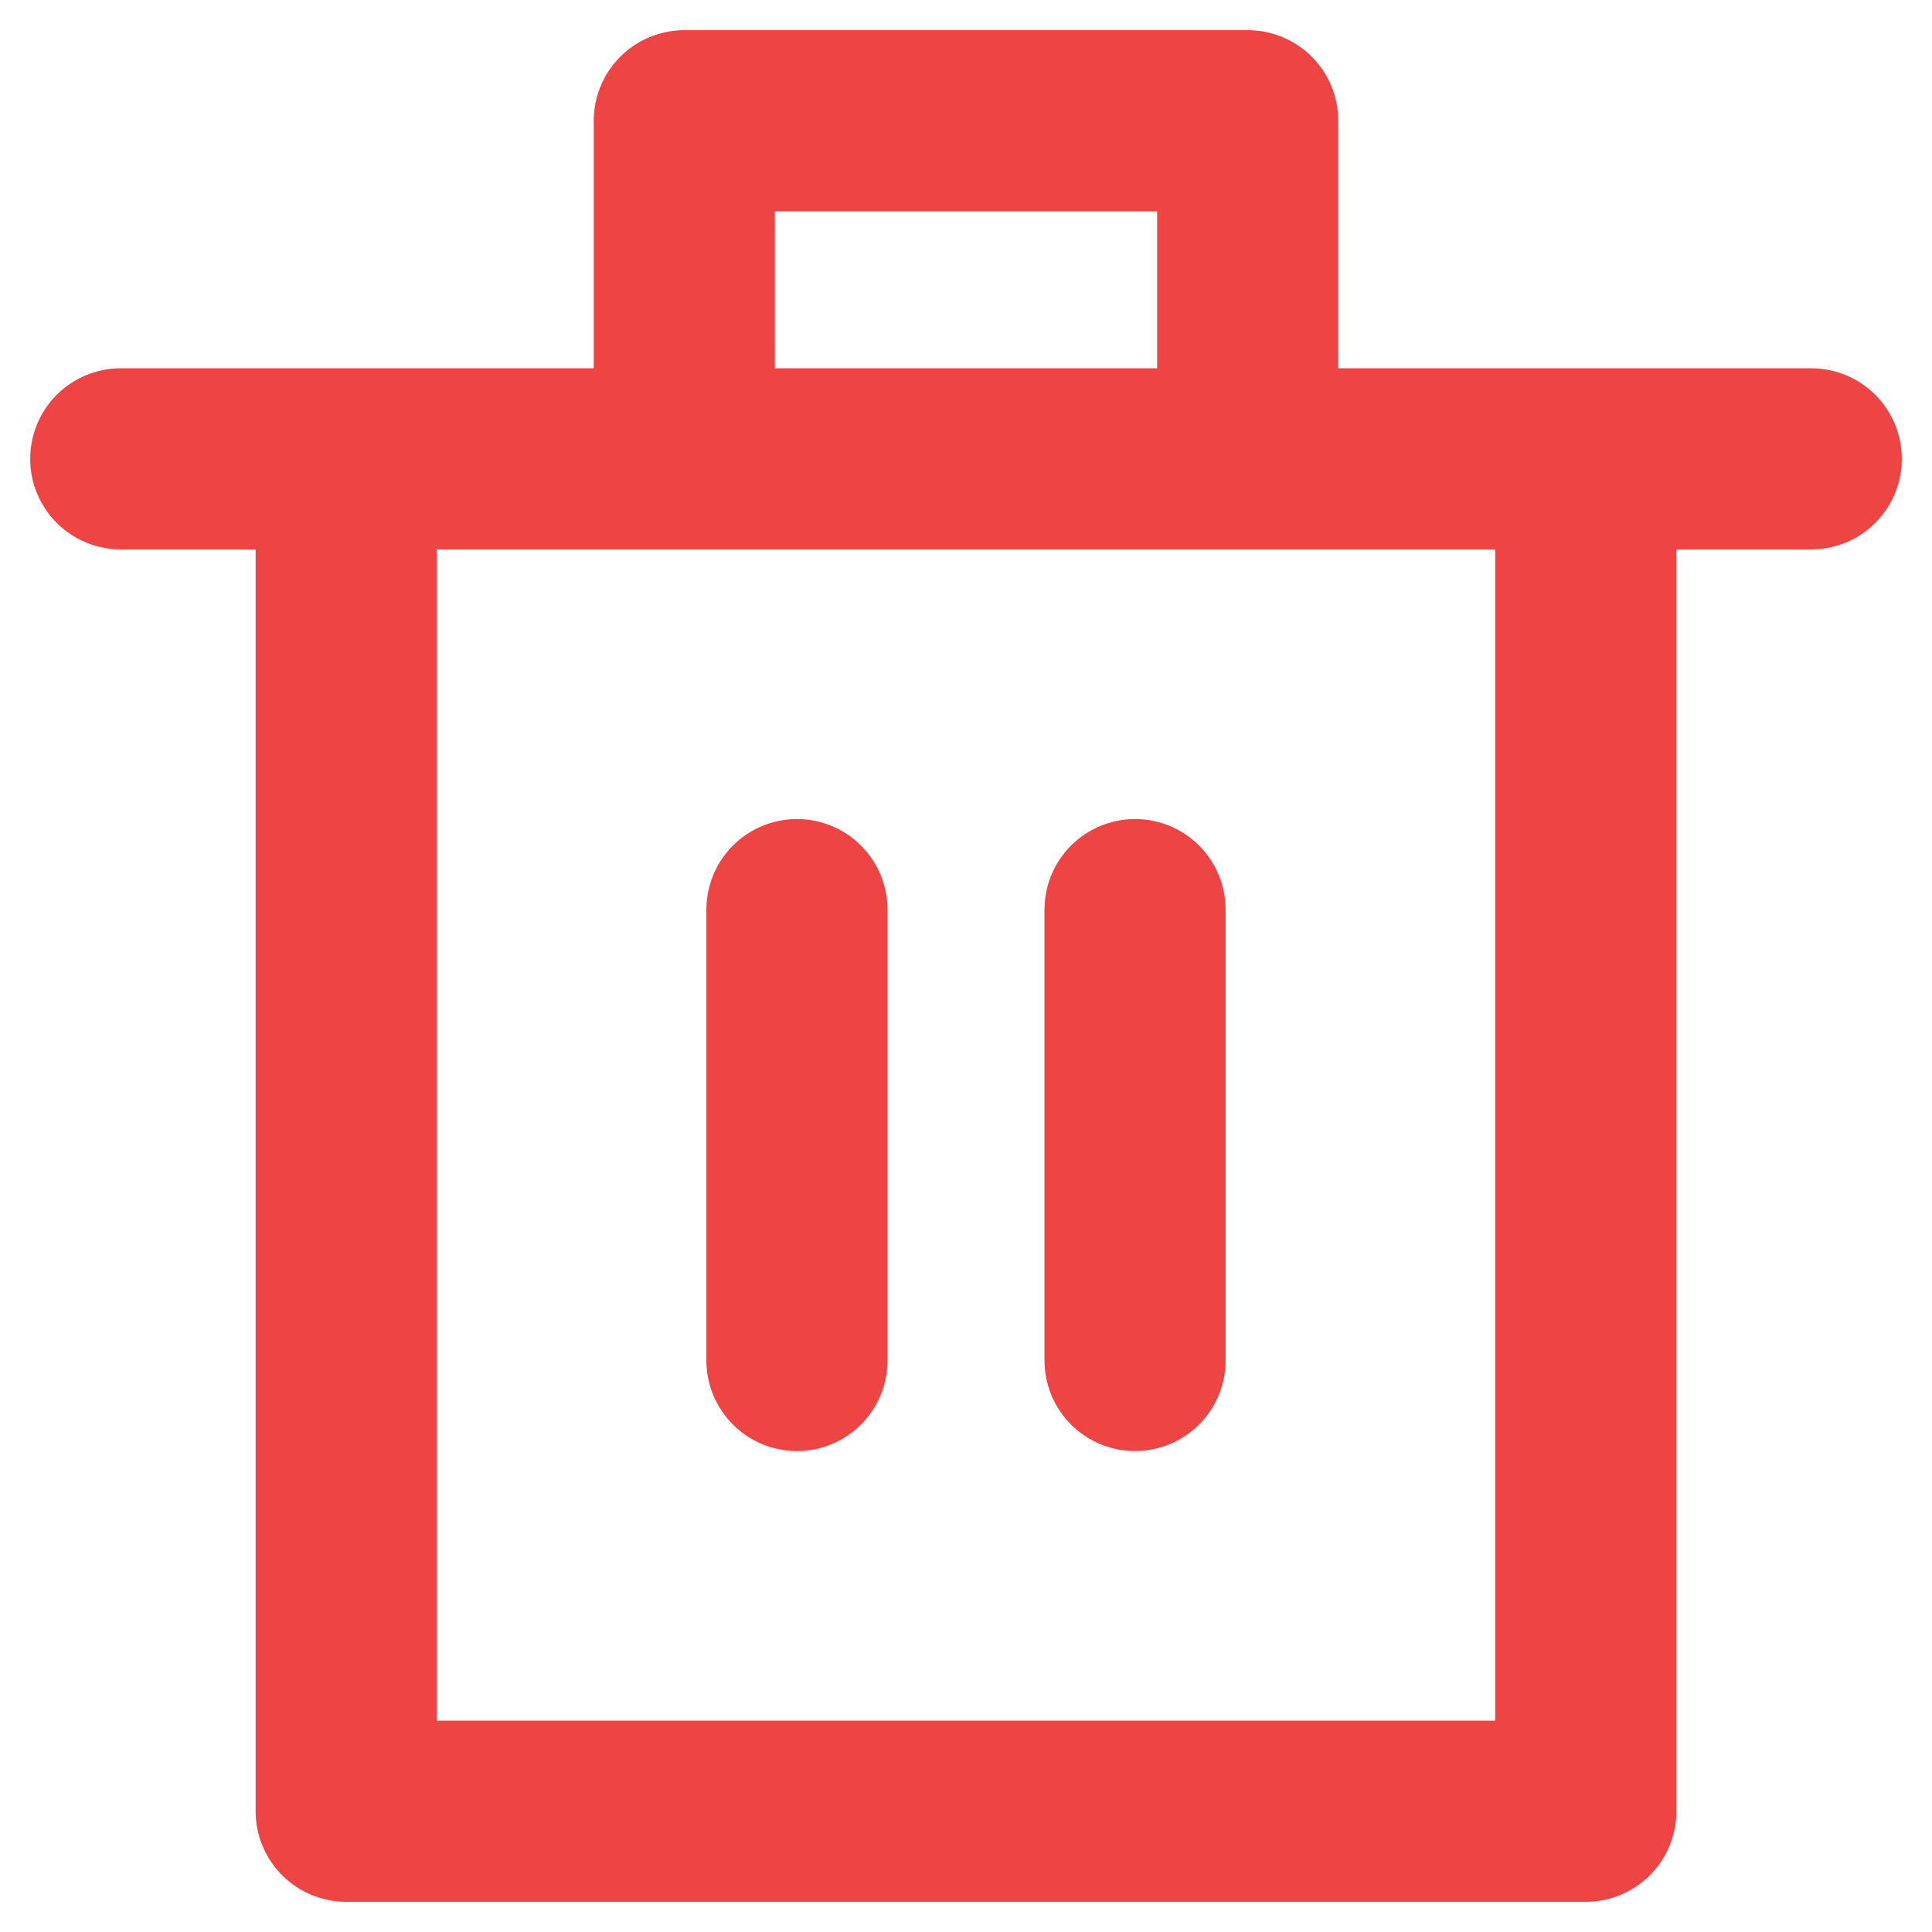 <svg width="16" height="16" viewBox="0 0 16 16" fill="none" xmlns="http://www.w3.org/2000/svg">
<path d="M13.133 3.8V15H2.867V3.8M1 3.8H5.667M15 3.8H10.333M5.667 3.8V1H10.333V3.8M5.667 3.8H10.333M6.6 7.533V11.267M9.4 7.533V11.267" stroke="#EF4444" stroke-width="1.5" stroke-linecap="round" stroke-linejoin="round"/>
</svg>
